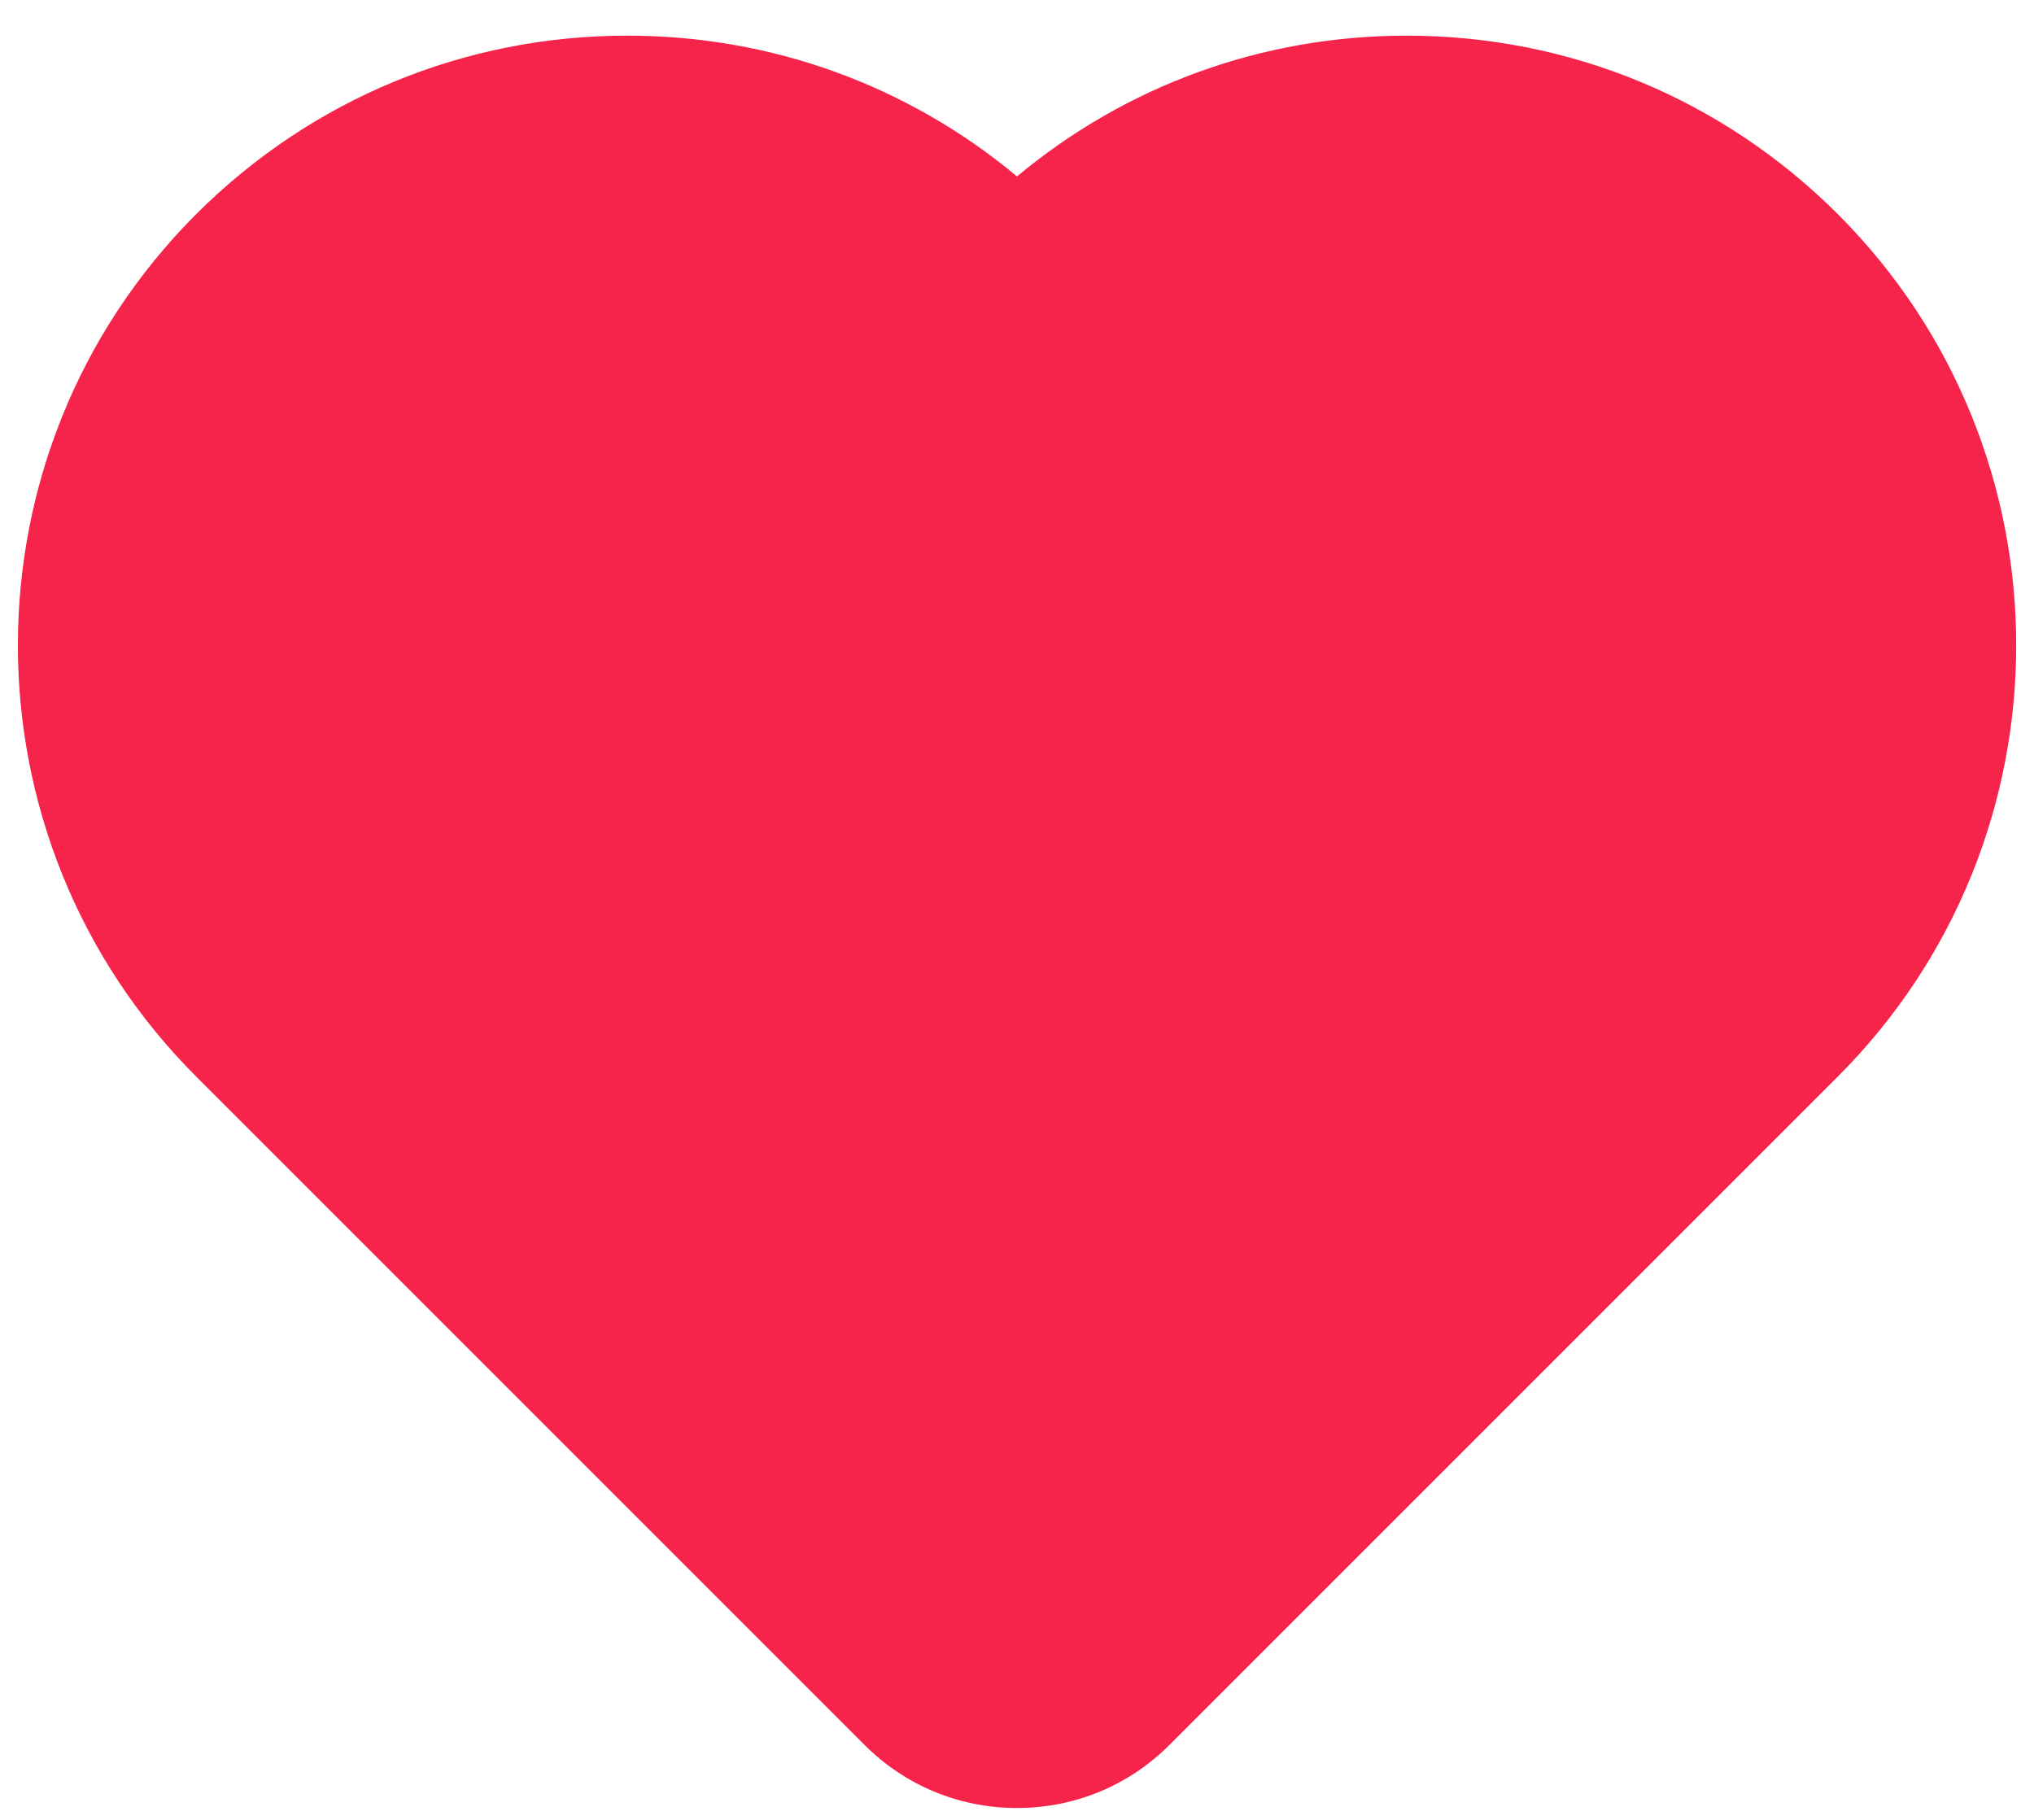 <svg width="19" height="17" viewBox="0 0 19 17" fill="none" xmlns="http://www.w3.org/2000/svg">
<path d="M17.168 2.001C16.092 0.926 14.662 0.333 13.141 0.333C11.795 0.333 10.521 0.797 9.5 1.648C8.479 0.797 7.205 0.333 5.86 0.333C4.338 0.333 2.908 0.926 1.832 2.001C-0.388 4.222 -0.388 7.835 1.832 10.056L8.077 16.301C8.456 16.68 8.962 16.889 9.5 16.889C10.039 16.889 10.544 16.68 10.923 16.301L17.168 10.056C19.389 7.835 19.389 4.222 17.168 2.001Z" fill="#F6244A"/>
</svg>
